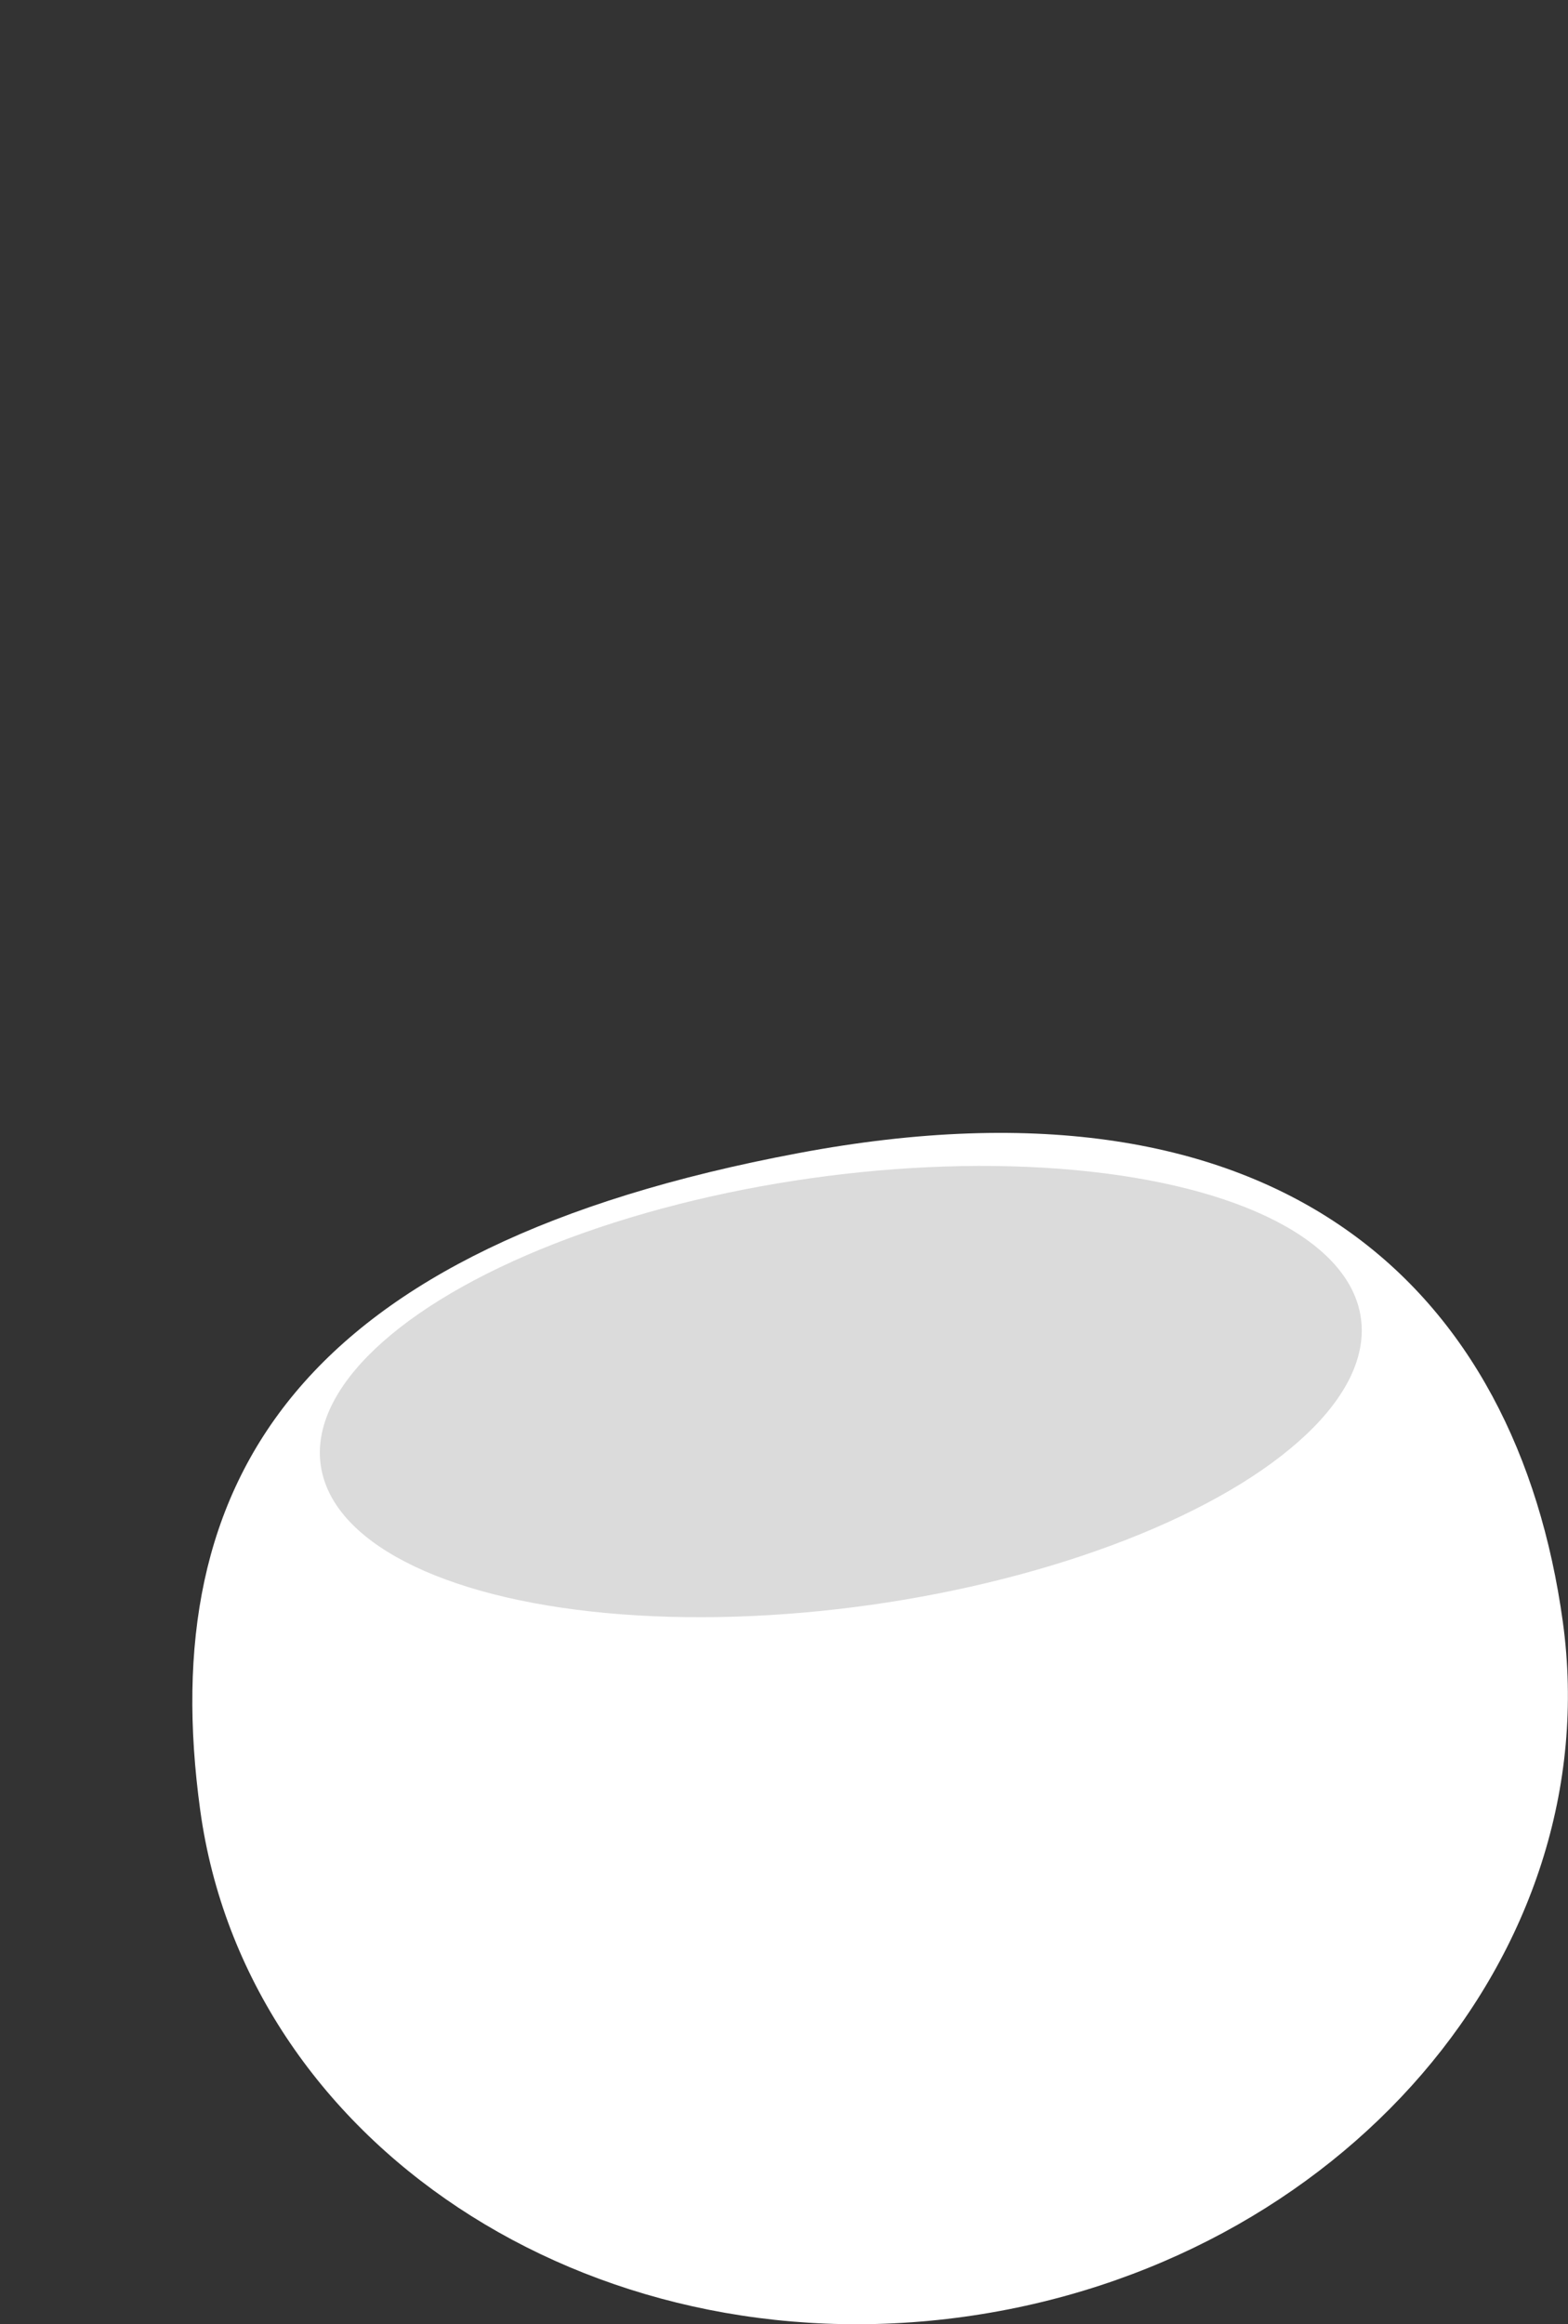 <?xml version="1.0" encoding="utf-8"?>
<!-- Generator: Adobe Illustrator 22.1.0, SVG Export Plug-In . SVG Version: 6.00 Build 0)  -->
<svg version="1.1" id="Layer_1" xmlns="http://www.w3.org/2000/svg" xmlns:xlink="http://www.w3.org/1999/xlink" x="0px" y="0px"
	 viewBox="0 0 332.8 493" style="enable-background:new 0 0 332.8 493;" xml:space="preserve">
<rect x="0" y="0" width="332.8" height="493" fill="#333333" stroke="none"/>
<title>pot1_1</title>
<g id="Layer_2_1_">
	<g id="Layer_1-2">
		<path style="fill:#FFFFFF;" d="M331.7,344c9.7,70.4-47.1,136.3-127,147.4S52.2,454.4,42.5,384s21.3-119.6,126.9-139.4
			C272.3,225.2,322,273.7,331.7,344z"/>
		
			<ellipse transform="matrix(0.99 -0.14 0.14 0.99 -39.586 27.908)" style="fill:#DBDBDB;" cx="178.5" cy="295.2" rx="111.5" ry="45.7"/>
		<g id="Layer_1-2-2" style="opacity:0;">
			<path style="fill:#1E7719;" d="M142.3,250.2c0,0-19.4-63.2-16.4-146.4S126.6,0,126.6,0s56.5,154.8,54.3,214.8
				c-1.4,36.7-6,73.3-13.7,109.2L142.3,250.2z"/>
			<path style="fill:#18D63C;" d="M128.4,271c0,0-23.8-30.9-27.7-80.5S80,115.3,80,115.3s56.9,42.4,62.2,105.1S128.4,271,128.4,271z
				"/>
			<path style="fill:#18D63C;" d="M138.7,307.9c0,0,71.3-150.8,83.3-219.4c11.9-67.7,10.7-81.5,10.7-81.5s17.8,158.8-13,212.6
				S138.7,307.9,138.7,307.9z"/>
			
				<ellipse transform="matrix(0.99 -0.14 0.14 0.99 -39.496 27.805)" style="fill:#6B3300;" cx="177.8" cy="294.6" rx="100.1" ry="41.1"/>
			<path style="fill:#77F46C;" d="M167.2,323.9c0,0,1-46.9,55.2-98s44.1-125.6,44.1-125.6s18.1,125.6-45.1,176.7
				S167.2,323.9,167.2,323.9z"/>
			<path style="fill:#1E7719;" d="M153.2,314.2c0,0,34.8-81.8-79.2-99.7c-54.6-8.6-74,12.9-74,12.9s72.2-14.1,89.8,31.8
				S153.2,314.2,153.2,314.2z"/>
			<path style="fill:#78C45F;" d="M167.3,323.9c0,0-43.2-93.9-1.9-164.3s27.7-118,27.7-118s40,34.5,18,117.3
				S166.7,271.5,167.3,323.9z"/>
			<path style="fill:#99E23B;" d="M168.7,315.7c0,0-5.9-68.3,56.5-141.5s43.6-153.3,43.6-153.3s35.3,103.6,2.9,162.9
				S173.4,281.8,168.7,315.7z"/>
			<path style="fill:#99E23B;" d="M135.6,228.7c0,0-12.4-37.3-65.7-69S27.8,92,27.8,92s-33.5,51.2,48.3,123.6s87.7,100,87.7,100
				S148.7,252.1,135.6,228.7z"/>
			<path style="fill:#77F46C;" d="M167.3,317.7c0,0-37.9-6-44.2-56.6s10-107.7-2.8-135.3c0,0,40.8,52.5,36.6,96
				C153.6,256.8,167.3,317.7,167.3,317.7z"/>
		</g>
	</g>
</g>
</svg>
